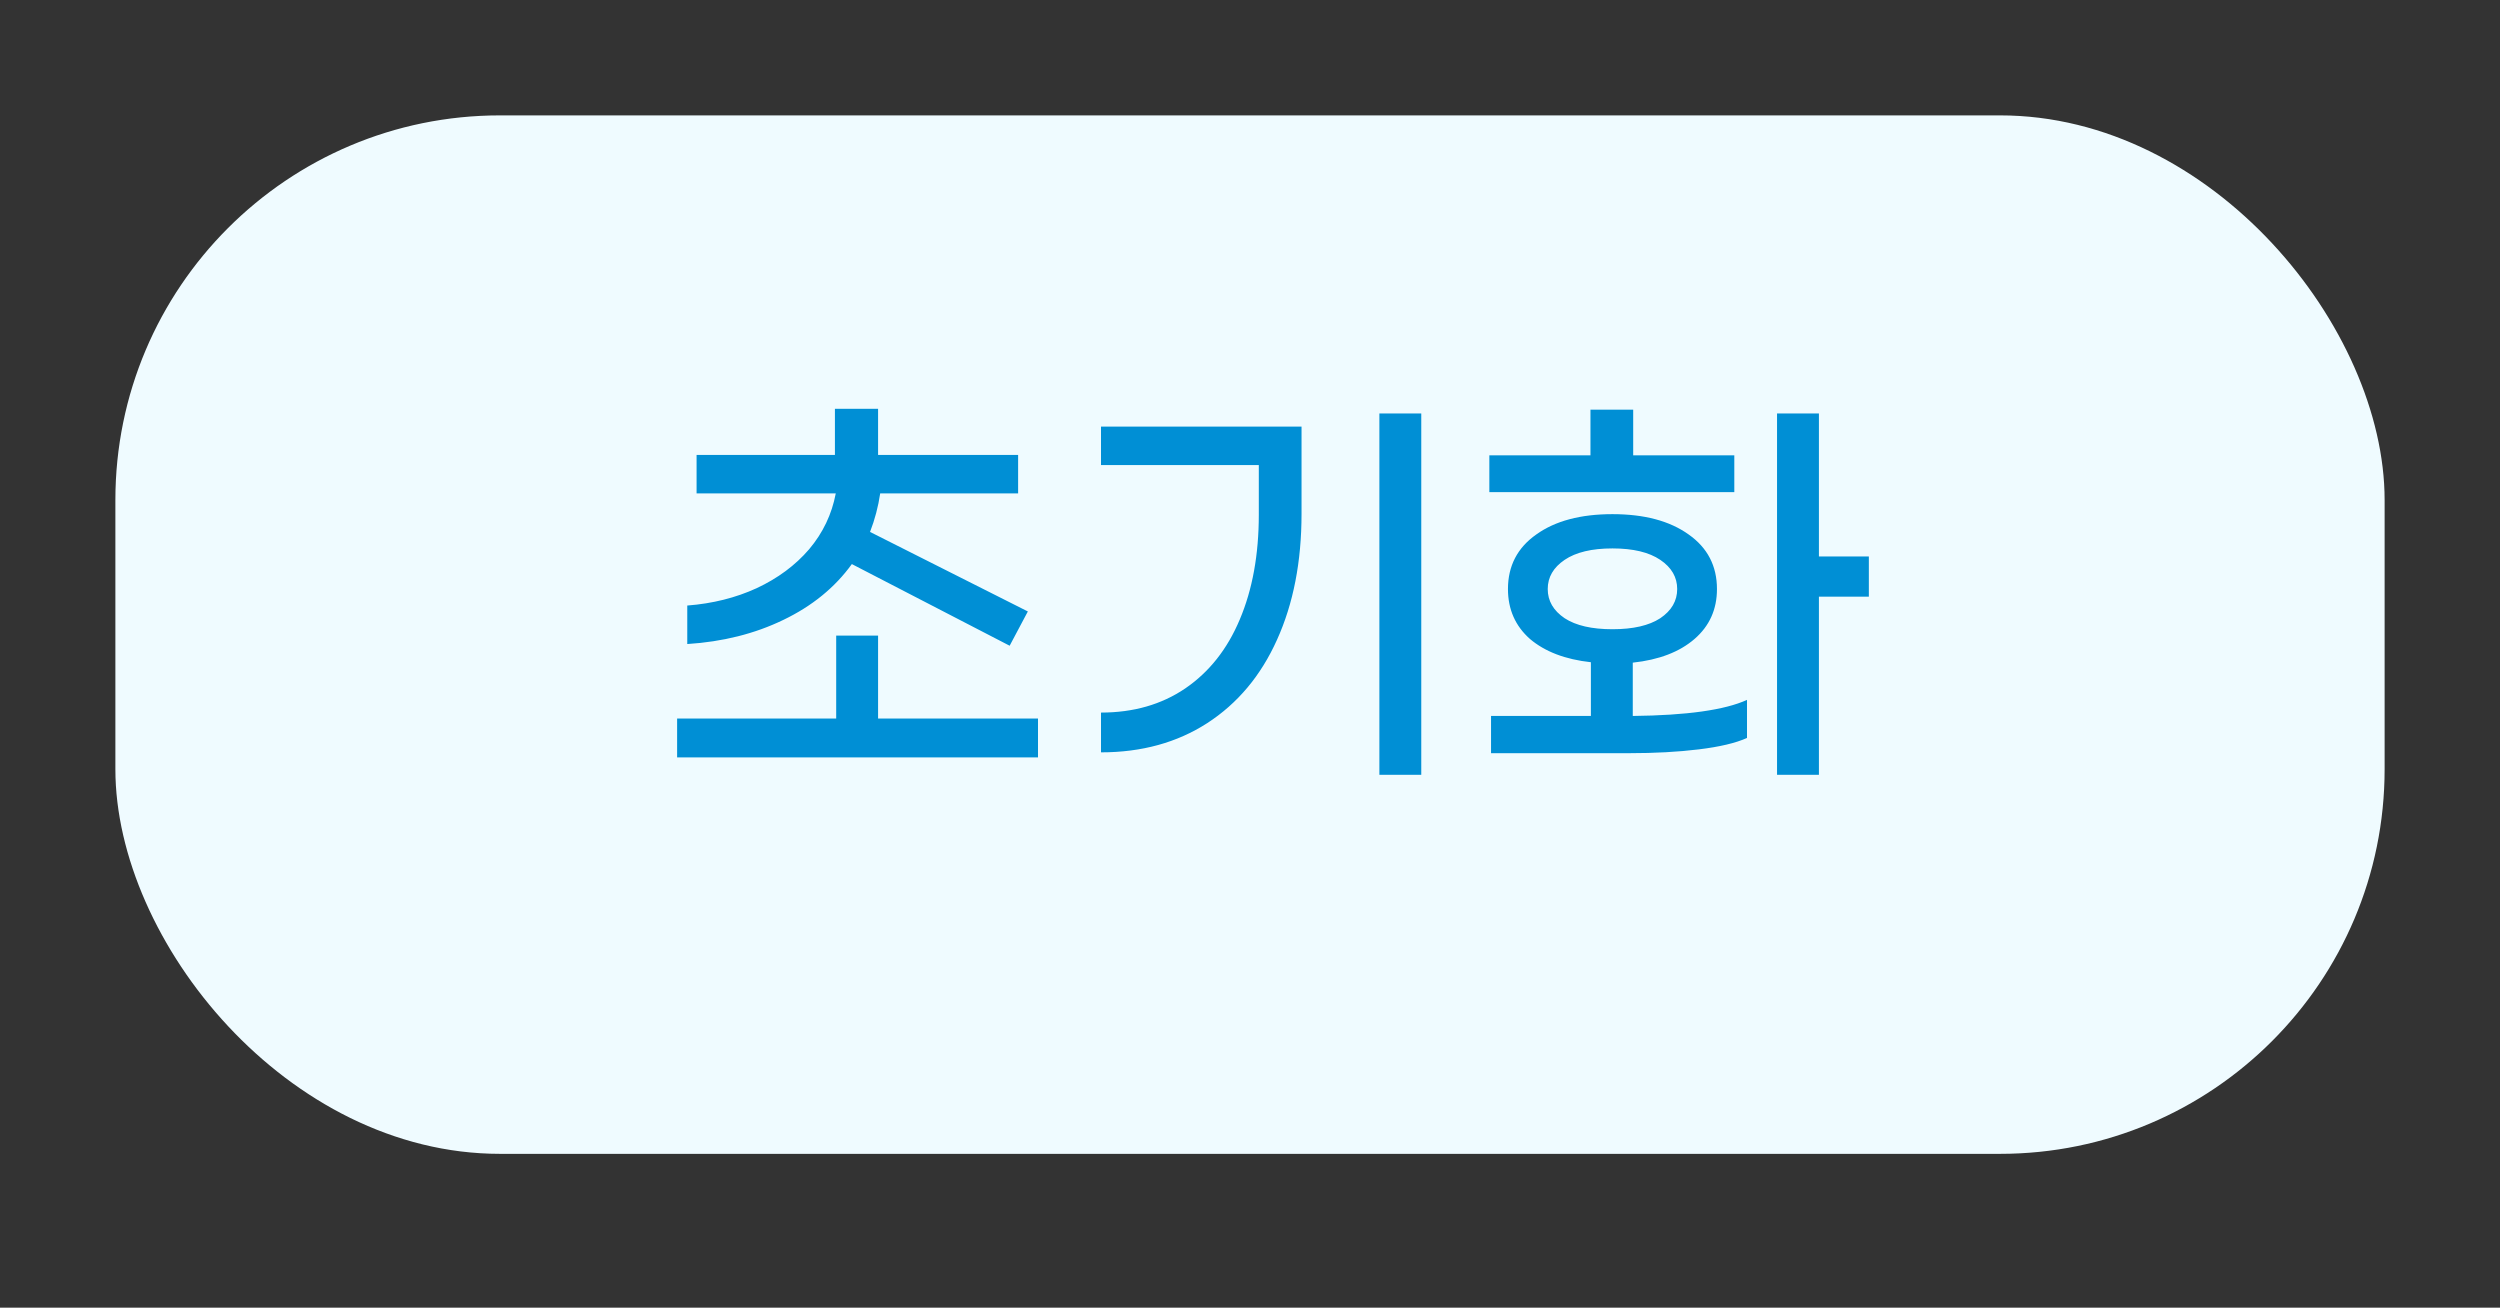 <svg width="65" height="34" viewBox="0 0 65 34" fill="none" xmlns="http://www.w3.org/2000/svg">
<rect x="0" y="0" width="65" height="34" fill="#333333" stroke="none"/>
<rect x="3" y="3" width="59" height="27" rx="10" fill="#EFFBFF"/>
<path d="M22.148 14.666C21.708 15.275 21.114 15.759 20.366 16.118C19.625 16.477 18.793 16.686 17.869 16.745V15.744C18.529 15.693 19.13 15.542 19.673 15.293C20.223 15.036 20.678 14.699 21.037 14.281C21.396 13.856 21.627 13.372 21.73 12.829H18.111V11.828H21.708V10.629H22.83V11.828H26.471V12.829H22.885C22.834 13.174 22.746 13.507 22.621 13.83L26.724 15.898L26.251 16.789L22.148 14.666ZM26.988 18.681V19.693H17.605V18.681H21.741V16.525H22.83V18.681H26.988ZM35.864 10.75H36.953V20.144H35.864V10.75ZM28.626 18.527C29.469 18.527 30.199 18.318 30.815 17.9C31.438 17.475 31.911 16.877 32.234 16.107C32.564 15.33 32.729 14.42 32.729 13.379V12.092H28.626V11.091H33.84V13.357C33.84 14.604 33.627 15.696 33.202 16.635C32.784 17.566 32.179 18.289 31.387 18.802C30.602 19.308 29.682 19.561 28.626 19.561V18.527ZM45.092 12.796H38.723V11.839H41.352V10.651H42.463V11.839H45.092V12.796ZM48.59 15.513H47.292V20.144H46.203V10.75H47.292V14.468H48.59V15.513ZM42.452 18.615C43.853 18.6 44.843 18.461 45.422 18.197V19.187C45.129 19.319 44.711 19.418 44.168 19.484C43.633 19.55 43.028 19.583 42.353 19.583H38.767V18.615H41.363V17.218C40.696 17.145 40.168 16.943 39.779 16.613C39.398 16.276 39.207 15.843 39.207 15.315C39.207 14.714 39.453 14.241 39.944 13.896C40.435 13.544 41.095 13.368 41.924 13.368C42.753 13.368 43.413 13.544 43.904 13.896C44.395 14.241 44.641 14.714 44.641 15.315C44.641 15.843 44.447 16.276 44.058 16.613C43.669 16.95 43.134 17.156 42.452 17.229V18.615ZM40.241 15.315C40.241 15.623 40.388 15.876 40.681 16.074C40.974 16.265 41.389 16.36 41.924 16.36C42.459 16.36 42.874 16.265 43.167 16.074C43.46 15.876 43.607 15.623 43.607 15.315C43.607 15.007 43.46 14.754 43.167 14.556C42.874 14.358 42.459 14.259 41.924 14.259C41.389 14.259 40.974 14.358 40.681 14.556C40.388 14.754 40.241 15.007 40.241 15.315Z" fill="#008FD5"/>
</svg>
